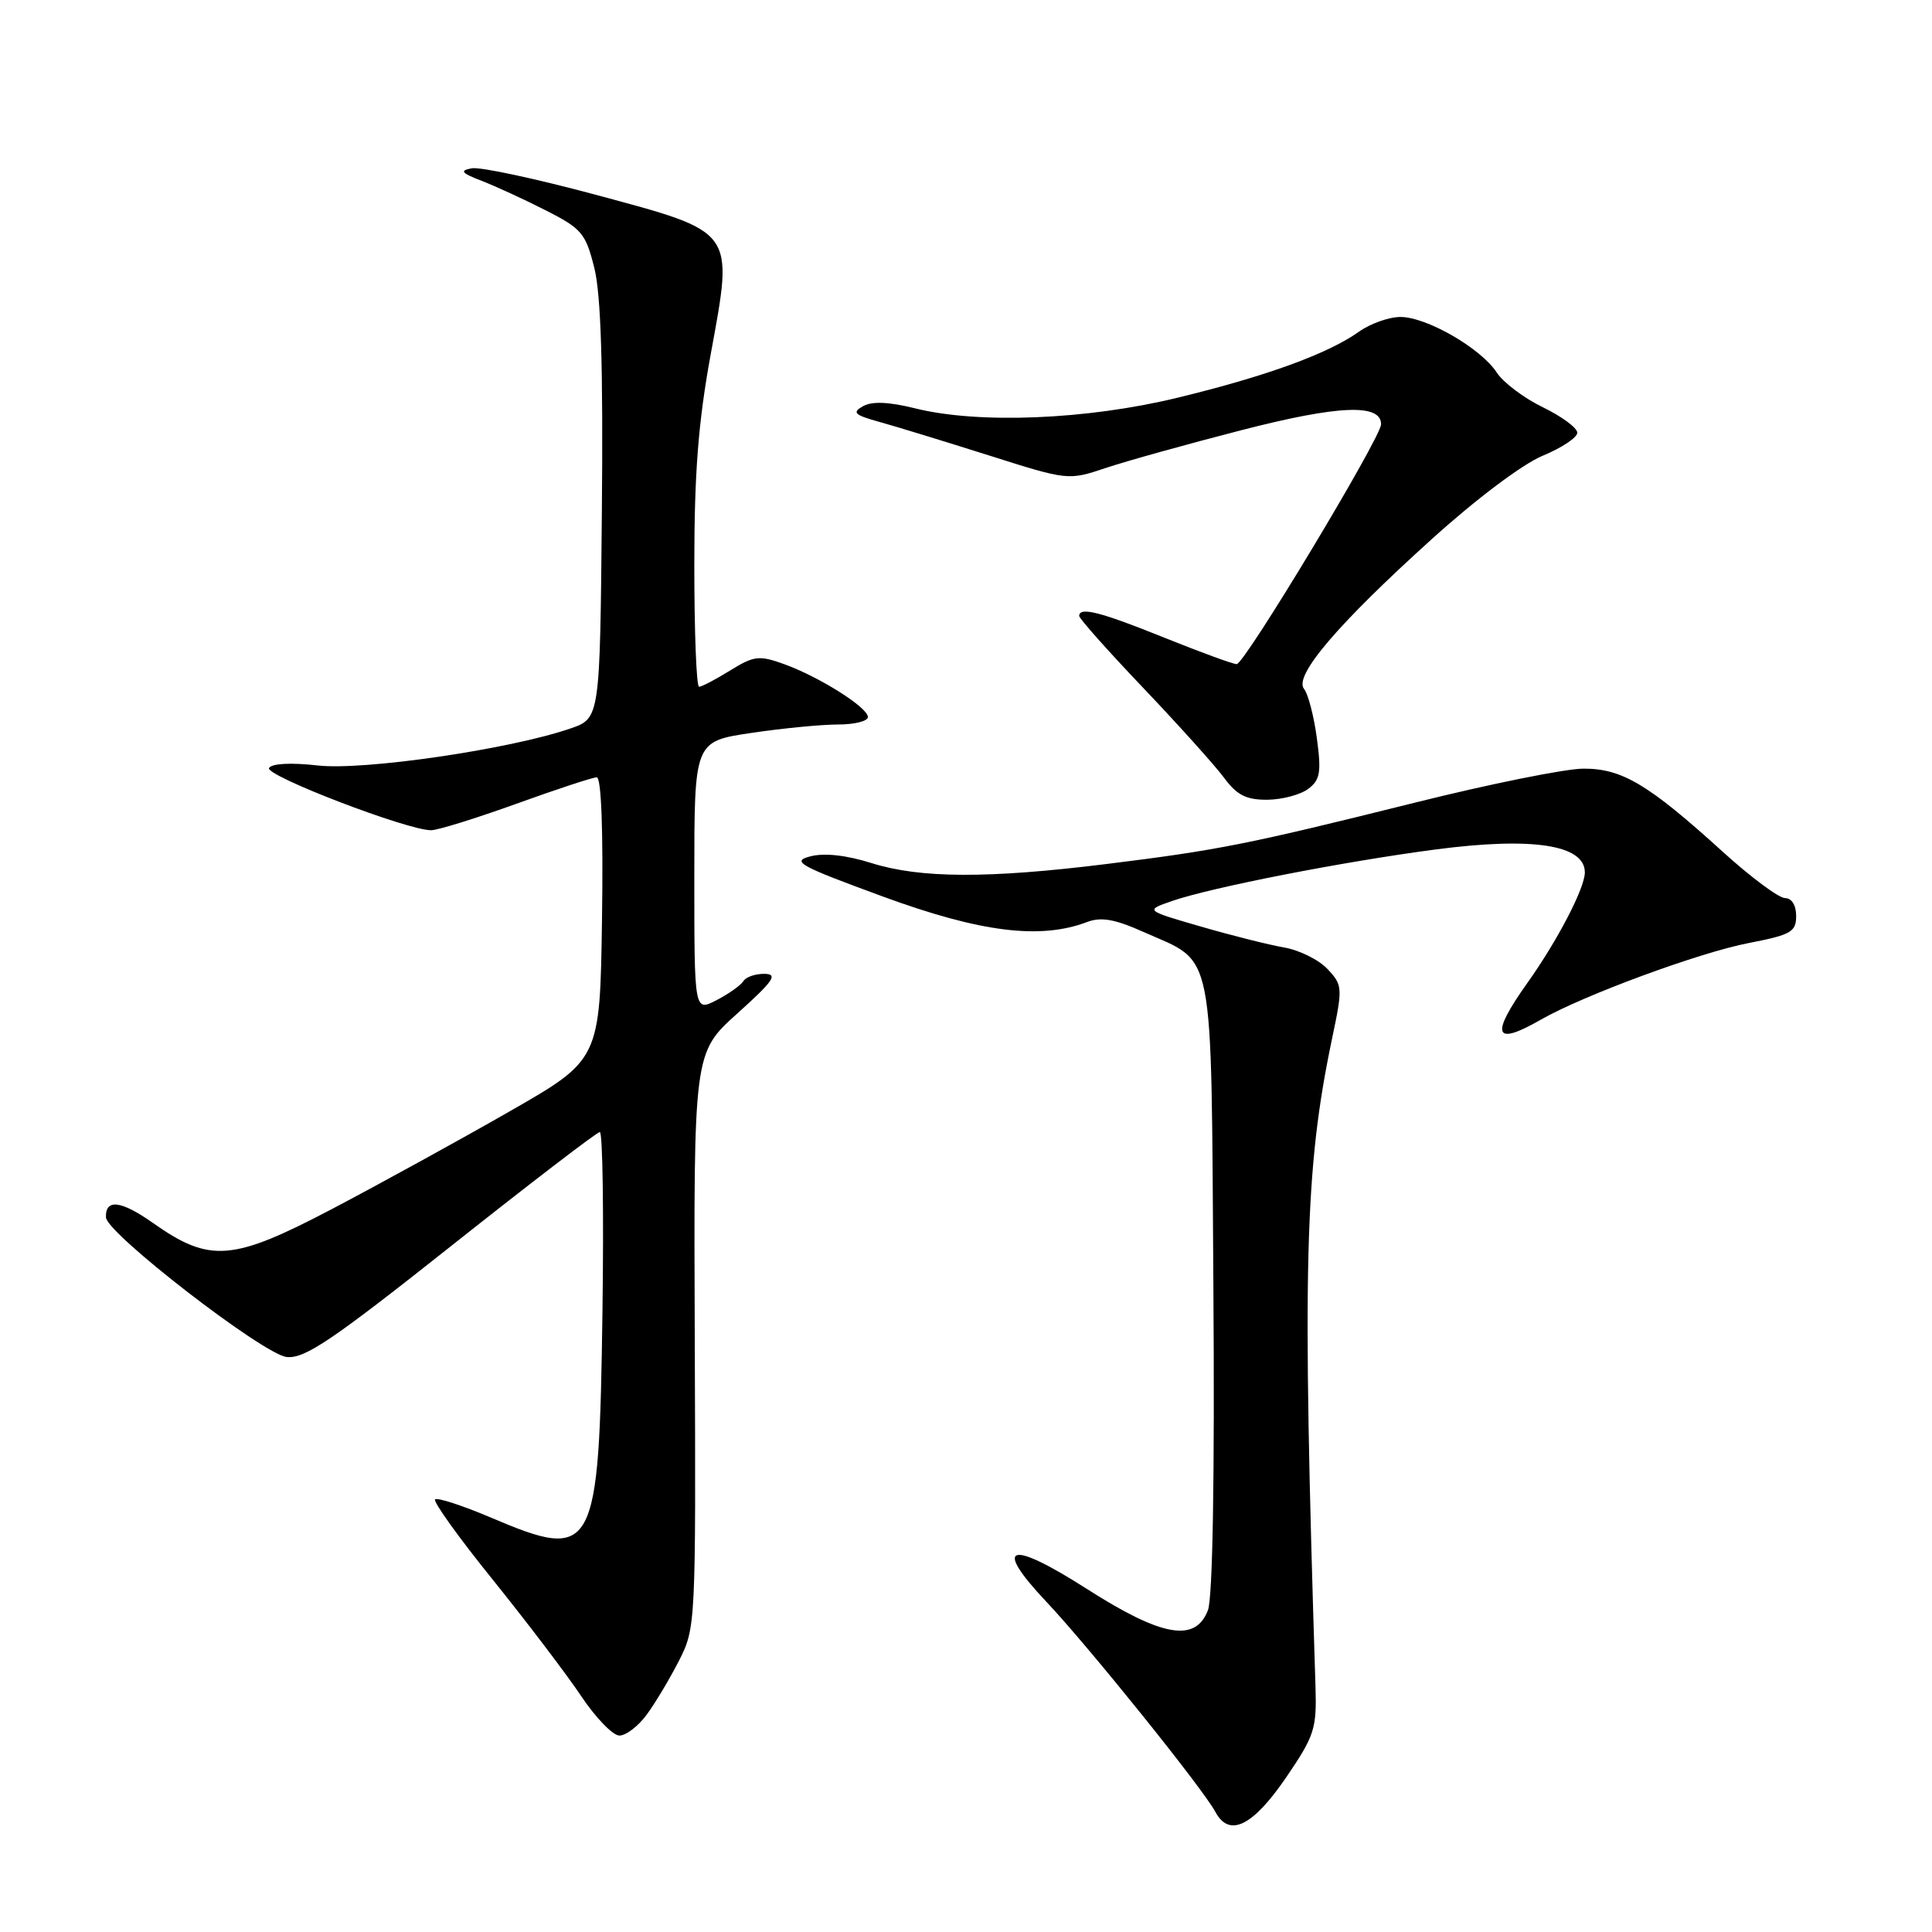 <?xml version="1.0" encoding="UTF-8" standalone="no"?>
<!DOCTYPE svg PUBLIC "-//W3C//DTD SVG 1.1//EN" "http://www.w3.org/Graphics/SVG/1.1/DTD/svg11.dtd" >
<svg xmlns="http://www.w3.org/2000/svg" xmlns:xlink="http://www.w3.org/1999/xlink" version="1.1" viewBox="0 0 256 256">
 <g >
 <path fill="currentColor"
d=" M 170.42 235.52 C 174.18 230.00 174.48 229.06 174.31 223.52 C 172.54 167.59 172.86 155.00 176.52 137.55 C 177.93 130.86 177.90 130.53 175.90 128.40 C 174.76 127.18 172.18 125.90 170.17 125.55 C 168.15 125.20 163.17 123.95 159.11 122.77 C 151.72 120.63 151.72 120.63 155.29 119.39 C 160.49 117.59 178.02 114.16 190.22 112.56 C 203.08 110.87 210.00 111.94 210.00 115.60 C 210.00 117.67 206.39 124.62 202.38 130.25 C 197.42 137.23 197.96 138.68 204.19 135.10 C 209.82 131.88 225.19 126.21 231.75 124.95 C 237.32 123.87 238.00 123.48 238.00 121.37 C 238.00 119.94 237.41 119.00 236.52 119.00 C 235.71 119.00 231.99 116.24 228.27 112.86 C 218.44 103.93 214.92 101.83 209.82 101.85 C 207.45 101.85 197.40 103.88 187.50 106.35 C 165.23 111.90 161.50 112.64 146.50 114.50 C 130.91 116.43 121.91 116.39 115.47 114.36 C 112.14 113.31 109.22 112.99 107.38 113.47 C 104.81 114.14 105.85 114.71 117.00 118.80 C 129.92 123.54 137.84 124.53 144.05 122.17 C 145.90 121.47 147.72 121.79 151.50 123.48 C 161.08 127.75 160.46 124.64 160.78 170.45 C 160.96 195.77 160.69 211.68 160.06 213.35 C 158.41 217.68 153.98 216.91 144.00 210.53 C 133.70 203.95 131.49 204.65 138.63 212.22 C 144.28 218.21 159.39 237.00 161.04 240.08 C 162.88 243.52 165.99 242.00 170.42 235.52 Z  M 85.68 227.22 C 86.81 225.69 88.74 222.46 89.97 220.05 C 92.18 215.72 92.21 215.19 92.06 177.59 C 91.91 139.50 91.91 139.50 97.70 134.29 C 102.49 129.98 103.12 129.07 101.31 129.04 C 100.10 129.02 98.84 129.45 98.50 130.01 C 98.15 130.56 96.55 131.70 94.94 132.53 C 92.00 134.05 92.00 134.05 92.00 116.15 C 92.00 98.24 92.00 98.24 99.54 97.12 C 103.69 96.50 108.86 96.00 111.04 96.00 C 113.22 96.00 115.00 95.56 115.00 95.01 C 115.00 93.74 108.56 89.68 103.87 87.99 C 100.59 86.81 99.91 86.89 96.75 88.84 C 94.83 90.03 92.98 91.00 92.63 91.00 C 92.28 91.00 92.00 83.76 92.00 74.91 C 92.00 62.67 92.52 55.96 94.19 46.85 C 97.21 30.35 97.56 30.83 78.87 25.79 C 70.97 23.67 63.61 22.09 62.51 22.30 C 60.87 22.61 61.11 22.91 63.81 23.96 C 65.64 24.66 69.46 26.42 72.31 27.87 C 77.08 30.29 77.60 30.90 78.75 35.50 C 79.63 39.03 79.93 48.54 79.75 67.84 C 79.50 95.19 79.50 95.19 75.55 96.54 C 67.55 99.29 48.21 102.12 42.11 101.43 C 38.59 101.03 36.02 101.16 35.65 101.76 C 35.04 102.75 54.00 110.03 57.13 110.01 C 58.03 110.00 63.11 108.42 68.43 106.50 C 73.75 104.58 78.54 103.00 79.07 103.00 C 79.68 103.00 79.94 110.07 79.77 121.70 C 79.50 140.41 79.50 140.41 67.50 147.28 C 60.90 151.06 50.34 156.86 44.03 160.18 C 30.80 167.13 27.81 167.37 20.27 162.05 C 16.03 159.06 13.95 158.82 14.04 161.31 C 14.12 163.42 34.90 179.48 37.99 179.81 C 40.38 180.06 43.98 177.63 59.83 165.06 C 70.27 156.78 79.11 150.00 79.48 150.00 C 79.86 150.00 80.01 160.69 79.83 173.75 C 79.38 205.94 78.83 206.95 65.03 201.08 C 61.26 199.48 57.94 198.40 57.65 198.68 C 57.37 198.97 60.81 203.77 65.32 209.35 C 69.82 214.94 75.08 221.86 77.00 224.73 C 78.92 227.60 81.20 229.96 82.06 229.97 C 82.92 229.99 84.55 228.75 85.68 227.22 Z  M 173.35 104.53 C 174.93 103.34 175.10 102.34 174.49 97.81 C 174.10 94.89 173.33 91.95 172.79 91.28 C 171.40 89.56 177.28 82.67 189.69 71.46 C 195.60 66.11 201.78 61.47 204.43 60.38 C 206.94 59.34 208.99 57.98 209.00 57.34 C 209.00 56.70 206.95 55.19 204.45 53.97 C 201.94 52.76 199.18 50.68 198.31 49.34 C 196.21 46.14 189.03 42.00 185.57 42.00 C 184.05 42.00 181.58 42.88 180.07 43.95 C 175.98 46.87 167.79 49.85 156.03 52.70 C 144.01 55.62 129.71 56.20 121.31 54.12 C 117.78 53.24 115.56 53.15 114.36 53.82 C 112.86 54.66 113.19 54.98 116.54 55.91 C 118.72 56.51 125.23 58.51 131.02 60.34 C 141.52 63.67 141.55 63.67 146.52 62.01 C 149.26 61.09 157.35 58.84 164.50 57.00 C 177.34 53.69 183.00 53.45 183.00 56.22 C 183.00 57.96 164.91 88.00 163.87 88.00 C 163.37 88.00 159.07 86.42 154.29 84.50 C 145.82 81.08 143.00 80.36 143.00 81.62 C 143.00 81.96 146.84 86.28 151.54 91.21 C 156.23 96.14 161.04 101.49 162.22 103.09 C 163.91 105.37 165.14 105.99 167.94 105.97 C 169.90 105.95 172.33 105.30 173.35 104.53 Z "/>
</g>
</svg>